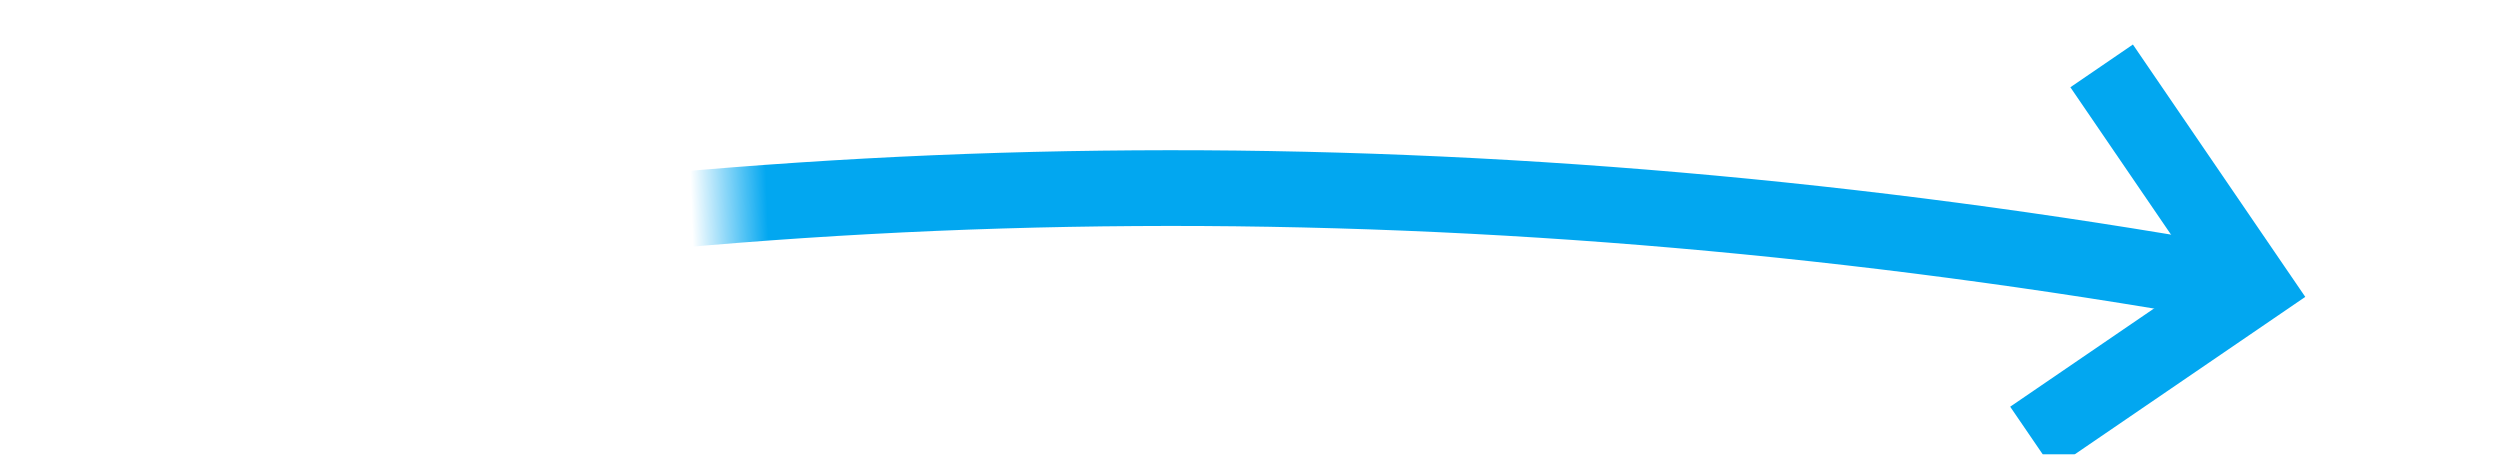 ﻿<?xml version="1.0" encoding="utf-8"?>
<svg version="1.1" width="66px" height="12px" viewBox="636 288  66 12" xmlns:xlink="http://www.w3.org/1999/xlink" xmlns="http://www.w3.org/2000/svg">
  <defs>
    <mask fill="white" id="clip175">
      <path d="M 622.5 281  L 655.5 281  L 655.5 308  L 622.5 308  Z M 577.998 281  L 705 281  L 705 323  L 577.998 323  Z " fill-rule="evenodd" />
    </mask>
  </defs>
  <g transform="matrix(0.999 -0.035 0.035 0.999 -9.853 23.527 )">
    <path d="M 585 315  C 619.36 294.41  656.042 288.268  695.046 296.572  " stroke-width="2" stroke="#02a7f0" fill="none" mask="url(#clip175)" />
    <path d="M 691.008 291.253  L 694.254 296.383  L 689.124 299.629  L 690.194 301.319  L 696.169 297.538  L 697.014 297.003  L 696.479 296.158  L 692.698 290.183  L 691.008 291.253  Z " fill-rule="nonzero" fill="#02a7f0" stroke="none" mask="url(#clip175)" />
  </g>
</svg>